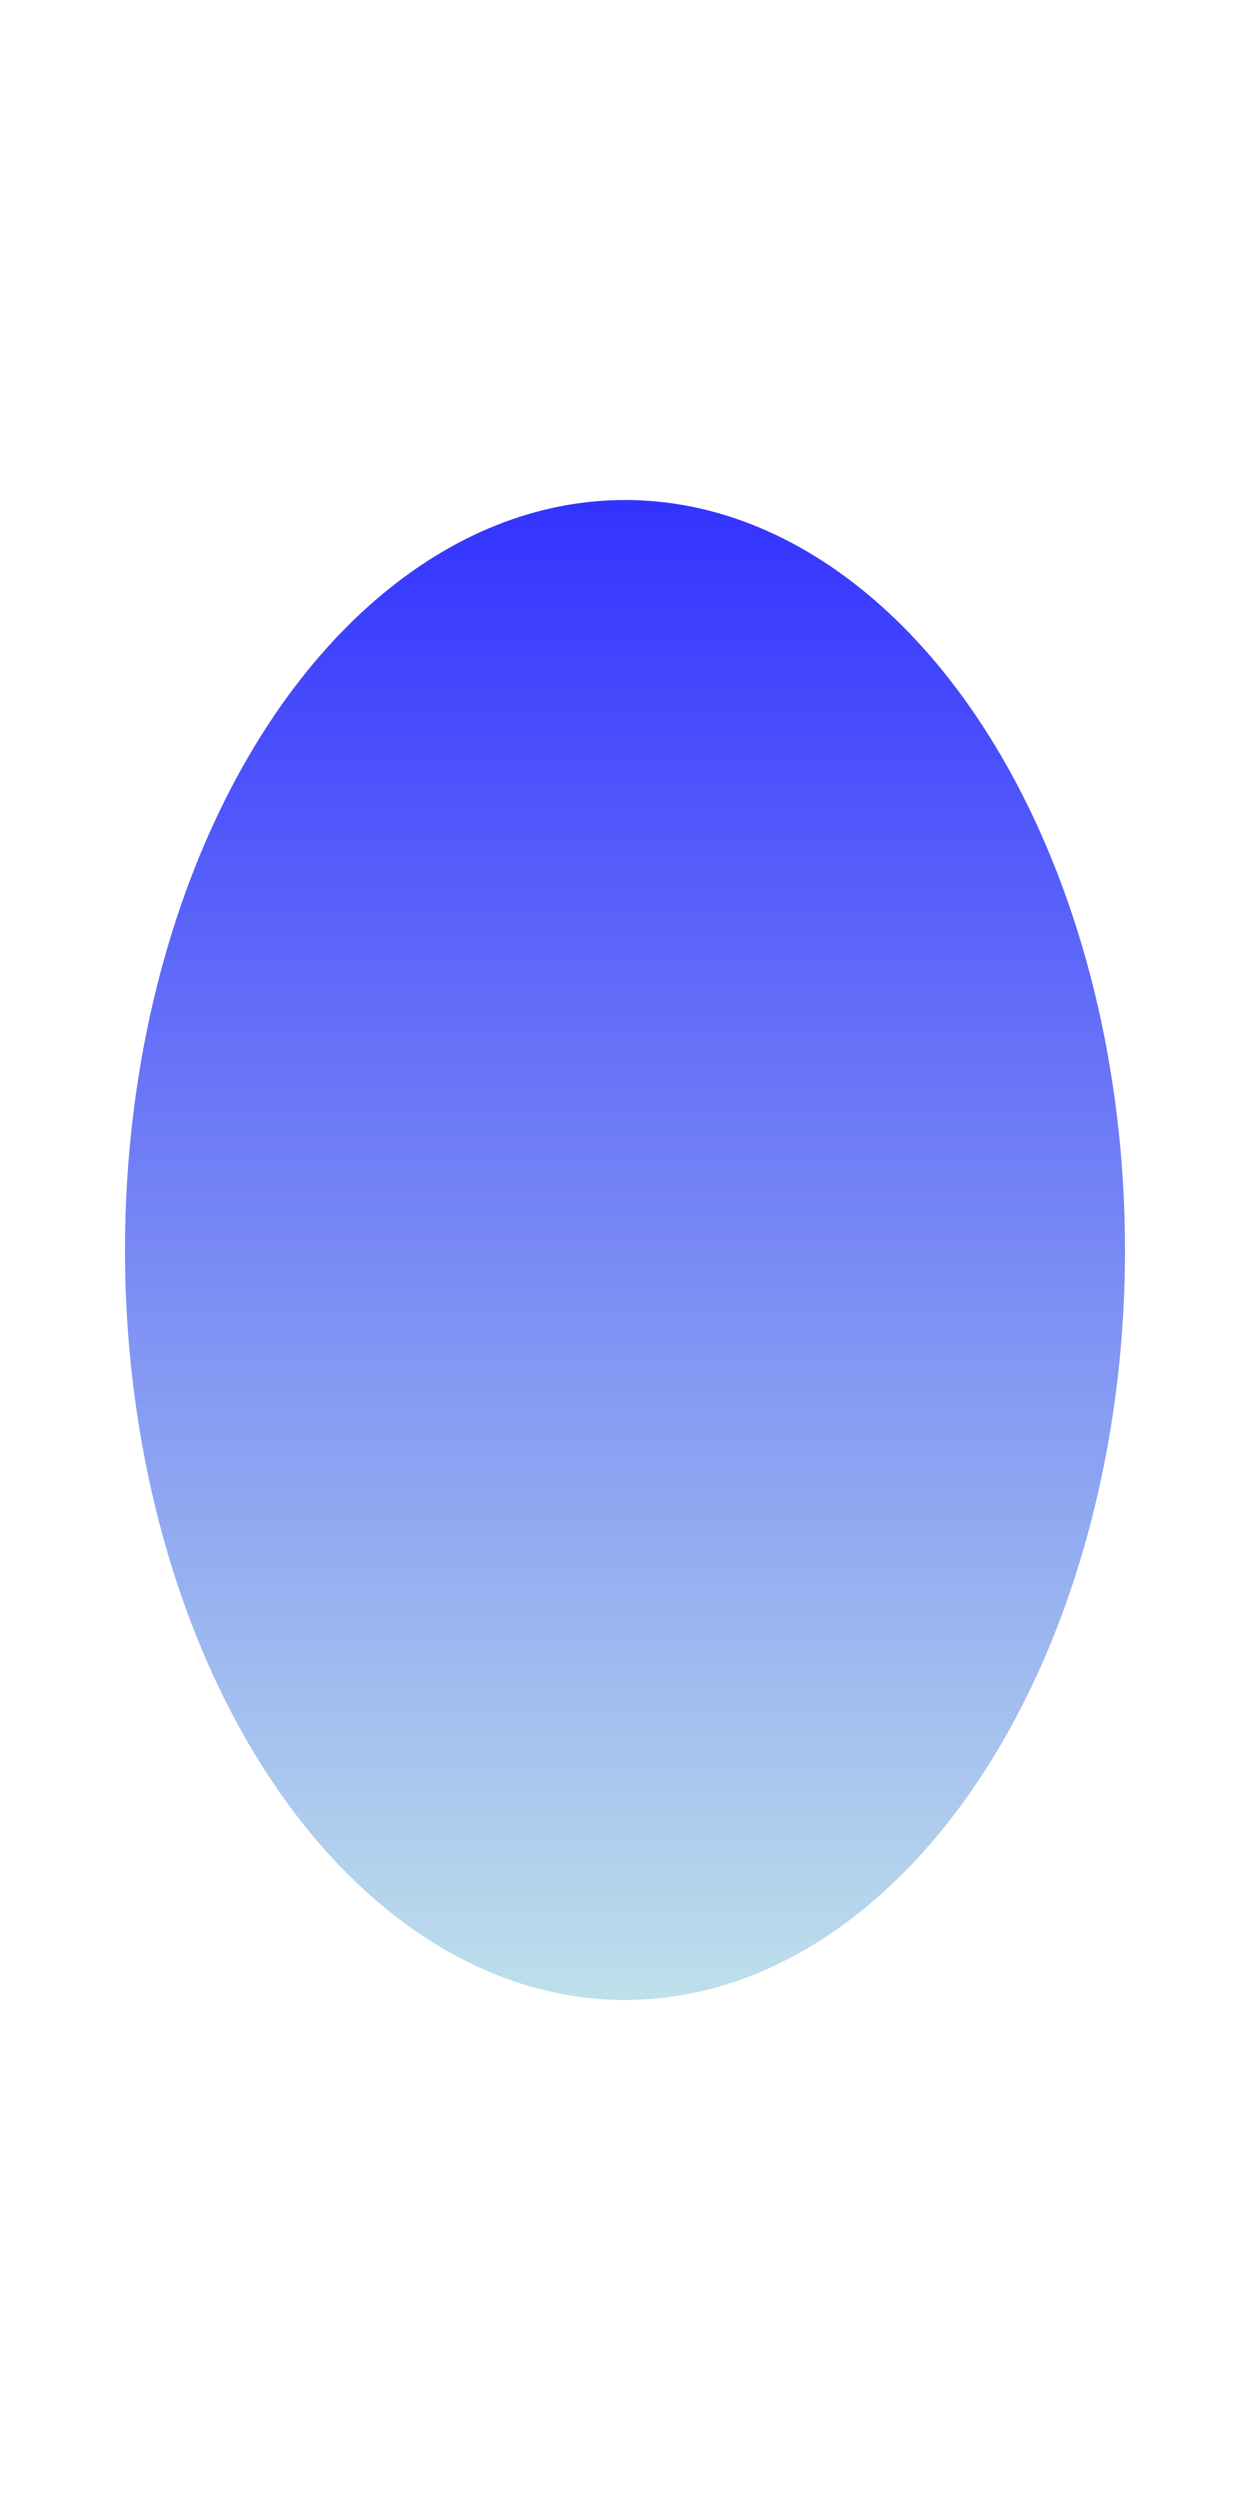 <svg width="20" height="40" xmlns="http://www.w3.org/2000/svg">
  <defs>
    <linearGradient id="rainGradient" x1="0%" y1="0%" x2="0%" y2="100%">
      <stop offset="0%" style="stop-color:blue;stop-opacity:0.8" />
      <stop offset="100%" style="stop-color:lightblue;stop-opacity:0.8" />
    </linearGradient>
  </defs>
  <ellipse cx="10" cy="20" rx="8" ry="12" fill="url(#rainGradient)">
    <animate attributeName="cy" from="20" to="40" dur="0.5s" repeatCount="indefinite" />
  </ellipse>
</svg>
